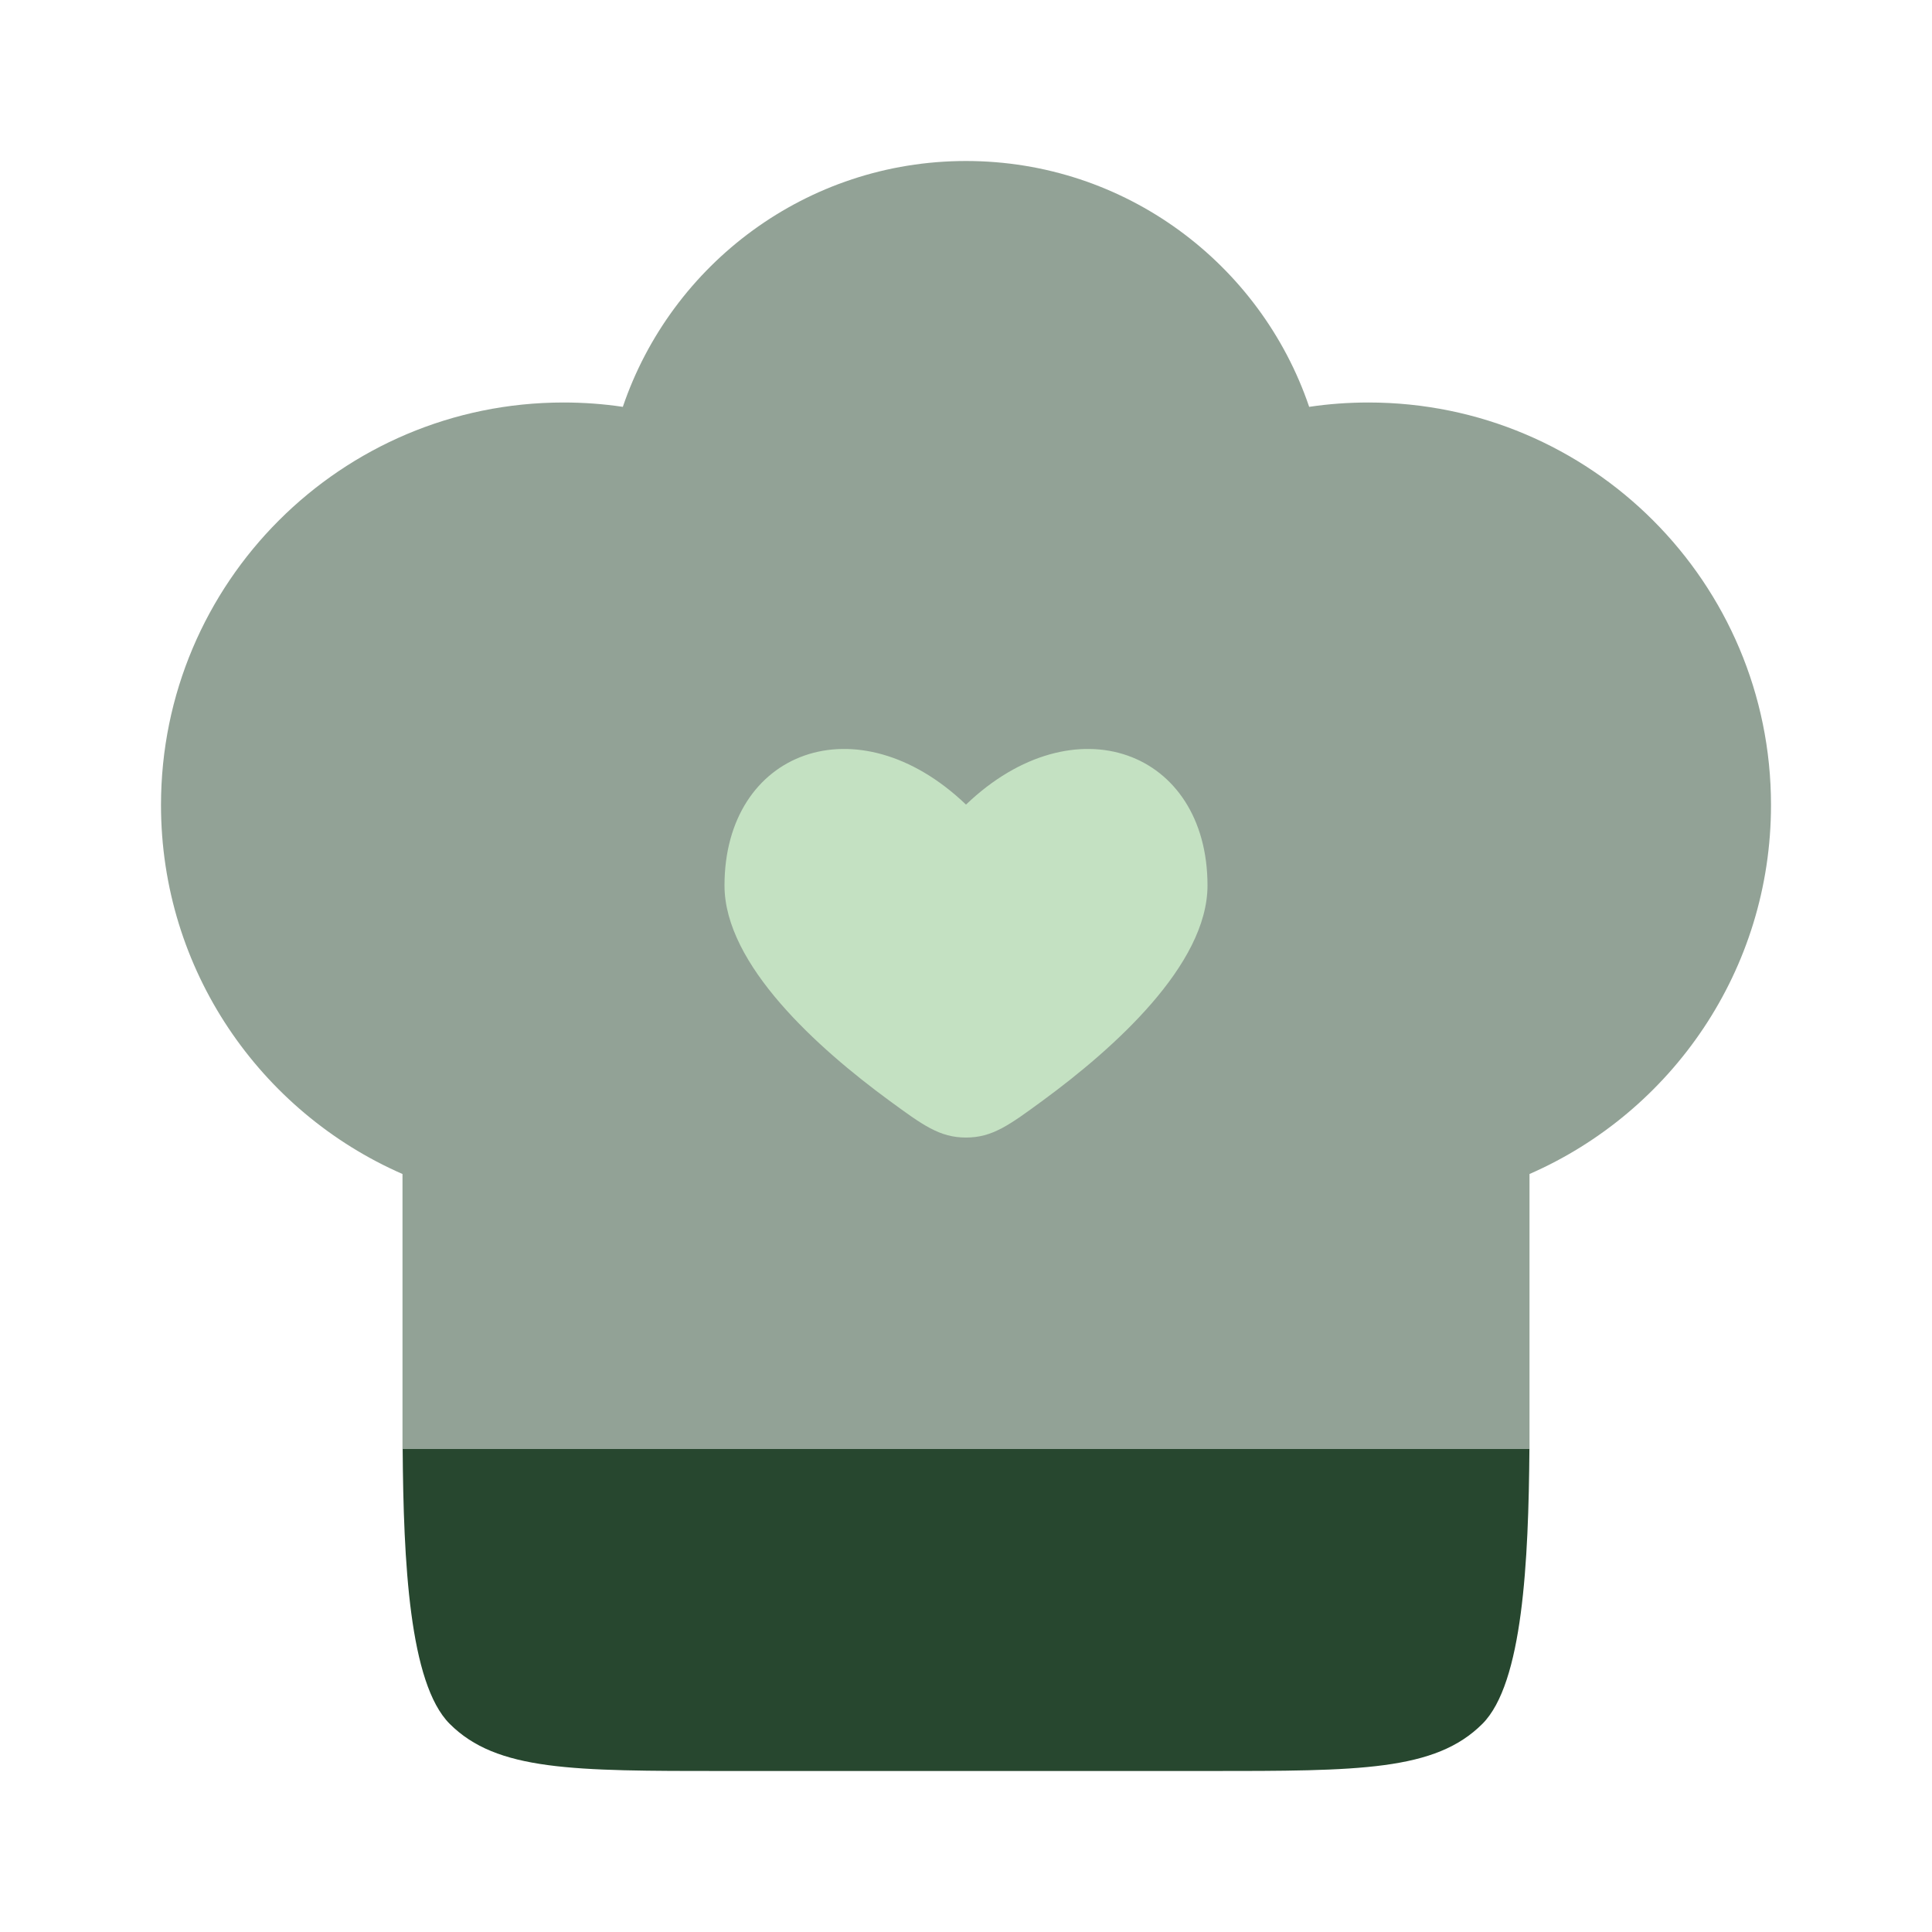 <?xml version="1.0" encoding="utf-8"?><!-- Uploaded to: SVG Repo, www.svgrepo.com, Generator: SVG Repo Mixer Tools -->
<svg width="800px" height="800px" viewBox="0 0 24 24" fill="none" xmlns="http://www.w3.org/2000/svg">
<path d="M5.586 21.414C5.084 20.912 5.012 19.397 5.002 18H18.999C18.988 19.397 18.917 20.912 18.415 21.414C17.829 22 16.886 22 15 22H9C7.115 22 6.172 22 5.586 21.414Z" fill="#27472F"/>
<path opacity="0.5" d="M2 10C2 7.239 4.239 5 7 5C7.251 5 7.497 5.018 7.737 5.054C8.34 3.278 10.021 2 12 2C13.979 2 15.66 3.278 16.263 5.054C16.503 5.018 16.75 5 17 5C19.761 5 22 7.239 22 10C22 12.05 20.766 13.812 19 14.584L19 18H5V14.584C3.234 13.812 2 12.05 2 10Z" fill="#27472F"/>
<path d="M11.043 13.669C10.165 13.025 9 11.985 9 11C9 9.327 10.65 8.703 12 9.995C13.35 8.703 15 9.327 15 11C15 11.985 13.835 13.025 12.957 13.669C12.537 13.977 12.328 14.131 12 14.131C11.672 14.131 11.463 13.977 11.043 13.669L11.043 13.669Z" fill="#C4E1C2"/>
</svg>